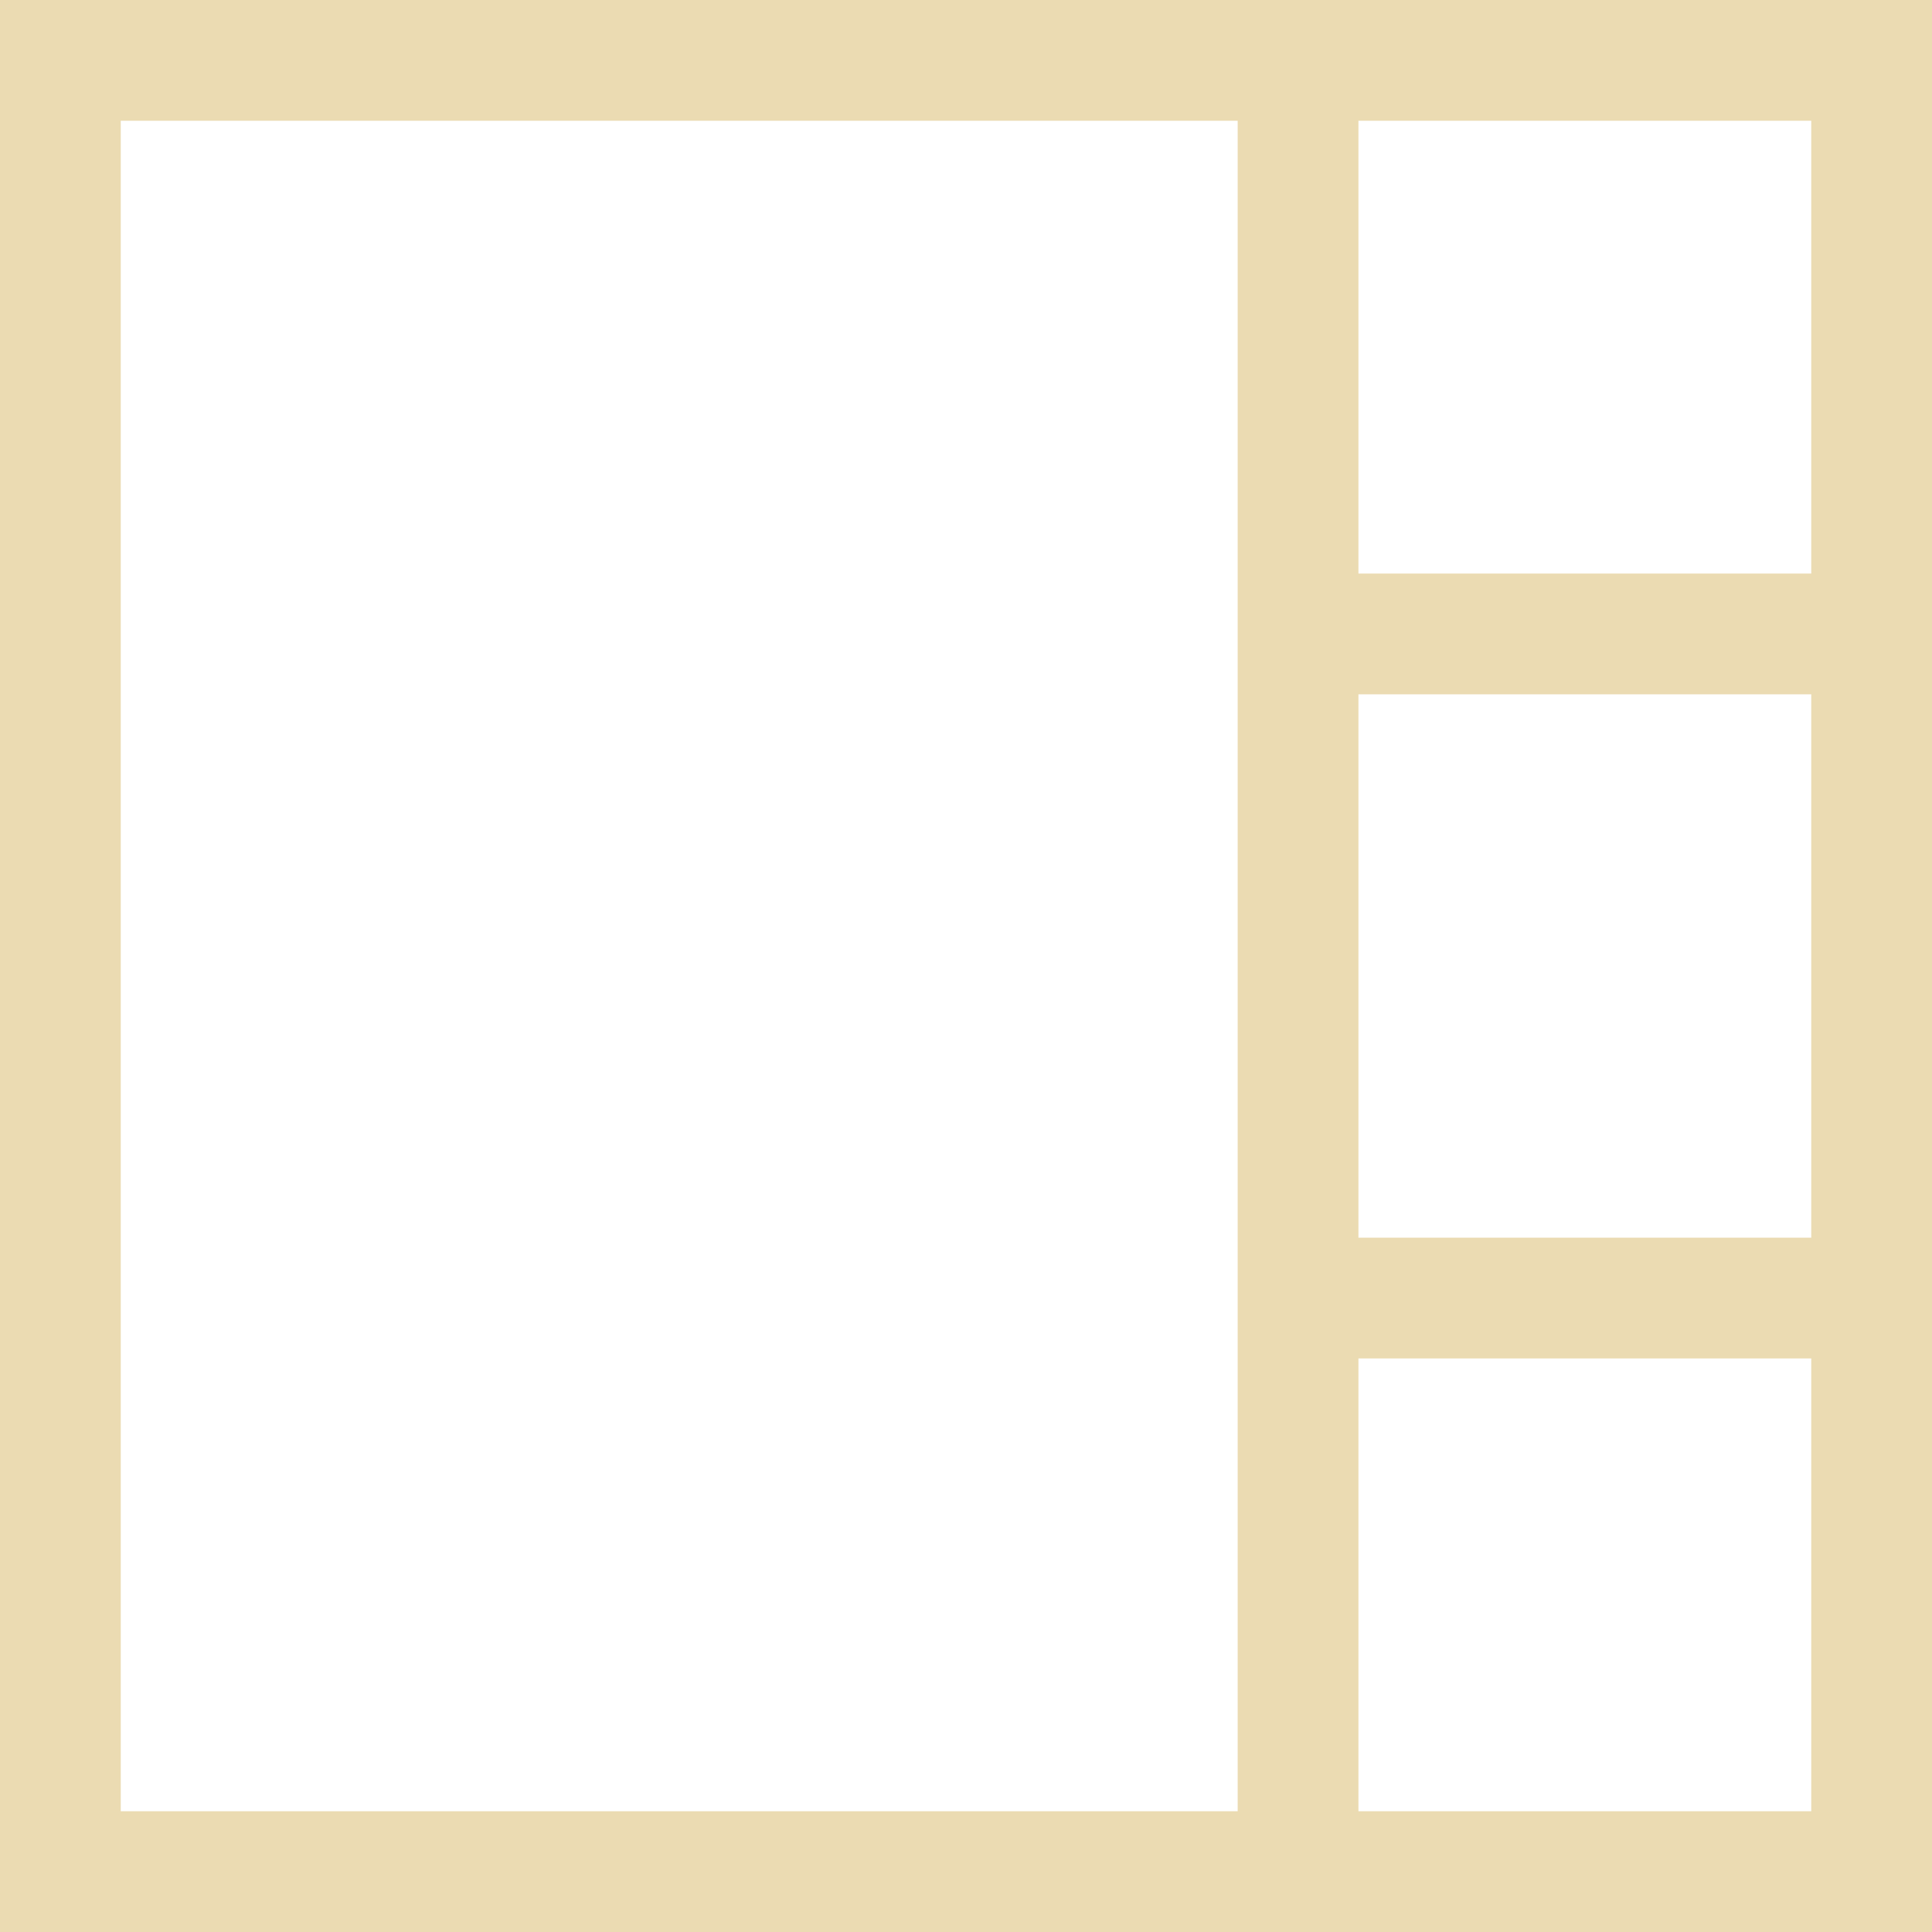<?xml version="1.0" standalone="no"?>
<!DOCTYPE svg PUBLIC "-//W3C//DTD SVG 20010904//EN"
 "http://www.w3.org/TR/2001/REC-SVG-20010904/DTD/svg10.dtd">
<svg version="1.0" xmlns="http://www.w3.org/2000/svg"
 width="64pt" height="64pt" viewBox="0 0 64 64"
 preserveAspectRatio="xMidYMid meet">

<g transform="translate(0,64) scale(0.1,-0.1)"
fill="#ebdbb2" stroke="none">
<path d="M0 320 l0 -320 320 0 320 0 0 320 0 320 -320 0 -320 0 0 -320z m410
0 l0 -280 -185 0 -185 0 0 280 0 280 185 0 185 0 0 -280z m190 205 l0 -75 -75
0 -75 0 0 75 0 75 75 0 75 0 0 -75z m0 -205 l0 -90 -75 0 -75 0 0 90 0 90 75
0 75 0 0 -90z m0 -205 l0 -75 -75 0 -75 0 0 75 0 75 75 0 75 0 0 -75z"/>
</g>
</svg>
